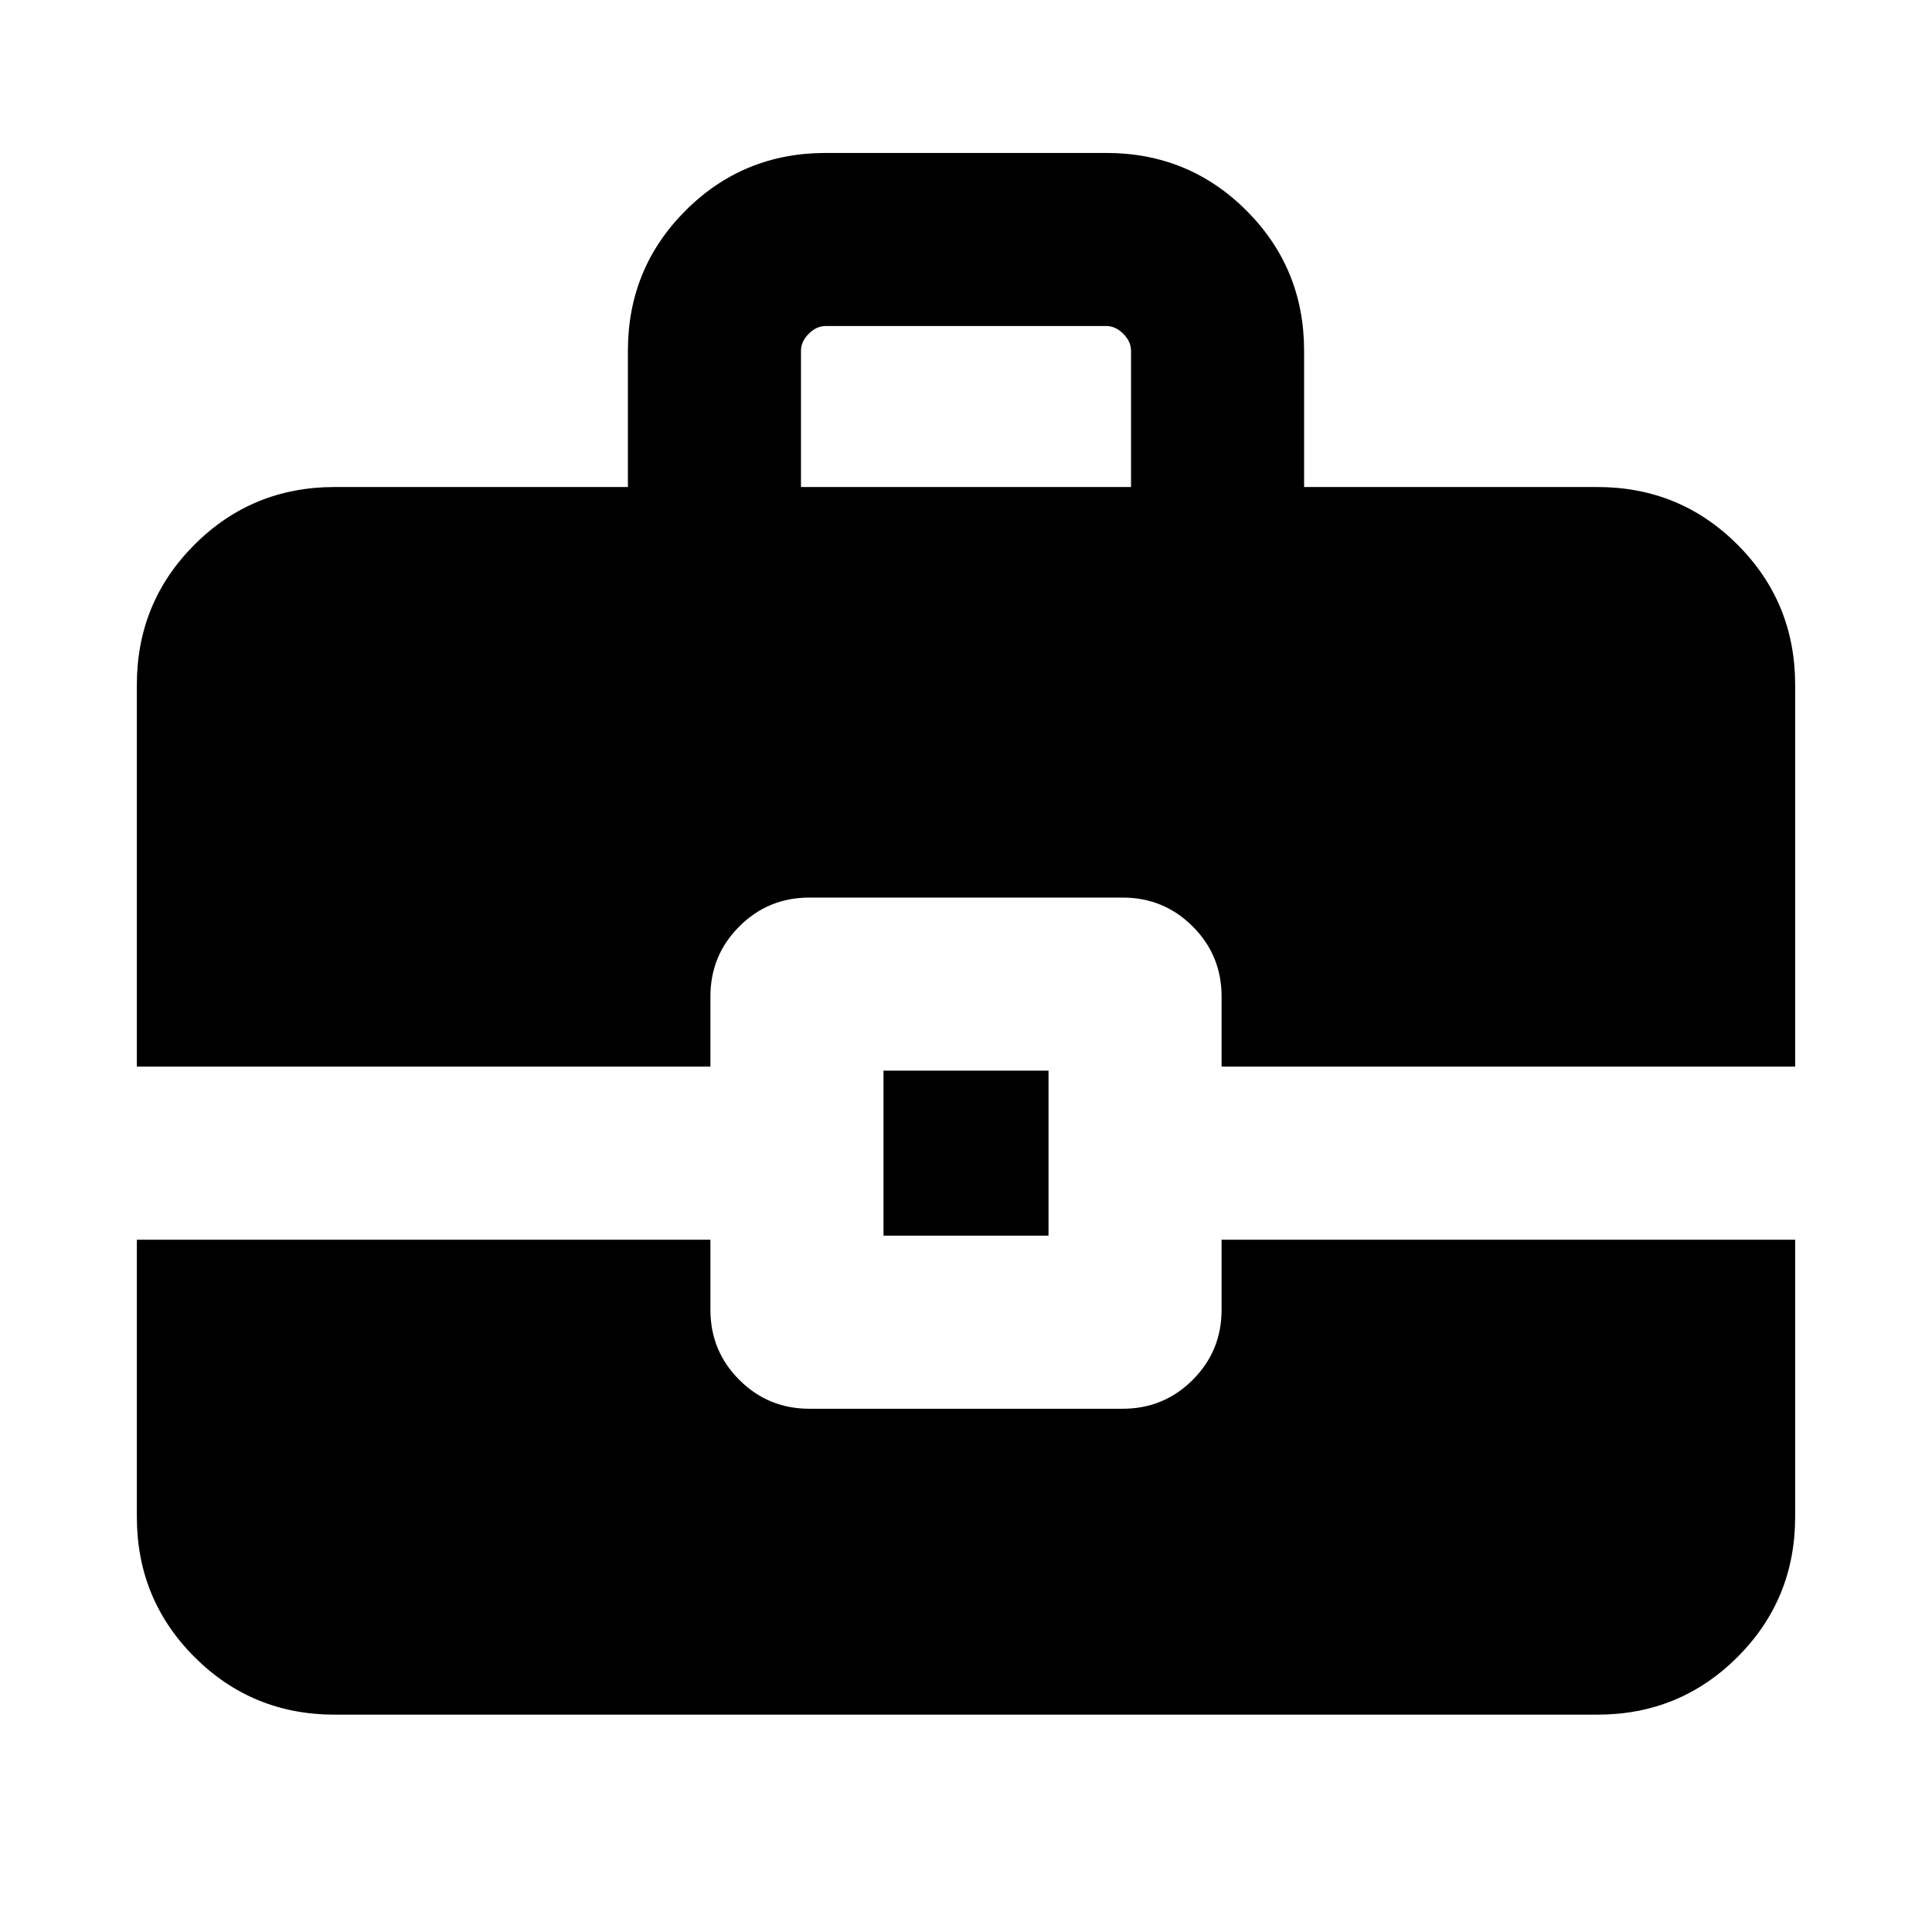 <svg xmlns="http://www.w3.org/2000/svg" height="24" viewBox="0 -960 960 960" width="24"><path d="M439-346v-82h82v82h-82Zm-41-372h164v-67.69q0-4.62-3.85-8.46-3.84-3.85-8.46-3.85H410.31q-4.62 0-8.46 3.85-3.85 3.84-3.85 8.46V-718ZM166.31-108q-41.03 0-69.67-28.64T68-206.31V-344h285v34.84q0 20.47 14.35 34.81Q381.69-260 402.16-260h155.68q20.47 0 34.81-14.35Q607-288.69 607-309.16V-344h285v137.69q0 41.03-28.64 69.67T793.69-108H166.31ZM68-430v-189.69q0-41.03 28.64-69.67T166.31-718H312v-67.69q0-41.03 28.64-69.67T410.31-884h139.38q41.03 0 69.67 28.64T648-785.69V-718h145.69q41.03 0 69.67 28.64T892-619.69V-430H607v-34.84q0-20.47-14.35-34.81Q578.31-514 557.84-514H402.16q-20.47 0-34.81 14.35Q353-485.31 353-464.84V-430H68Z"/></svg>